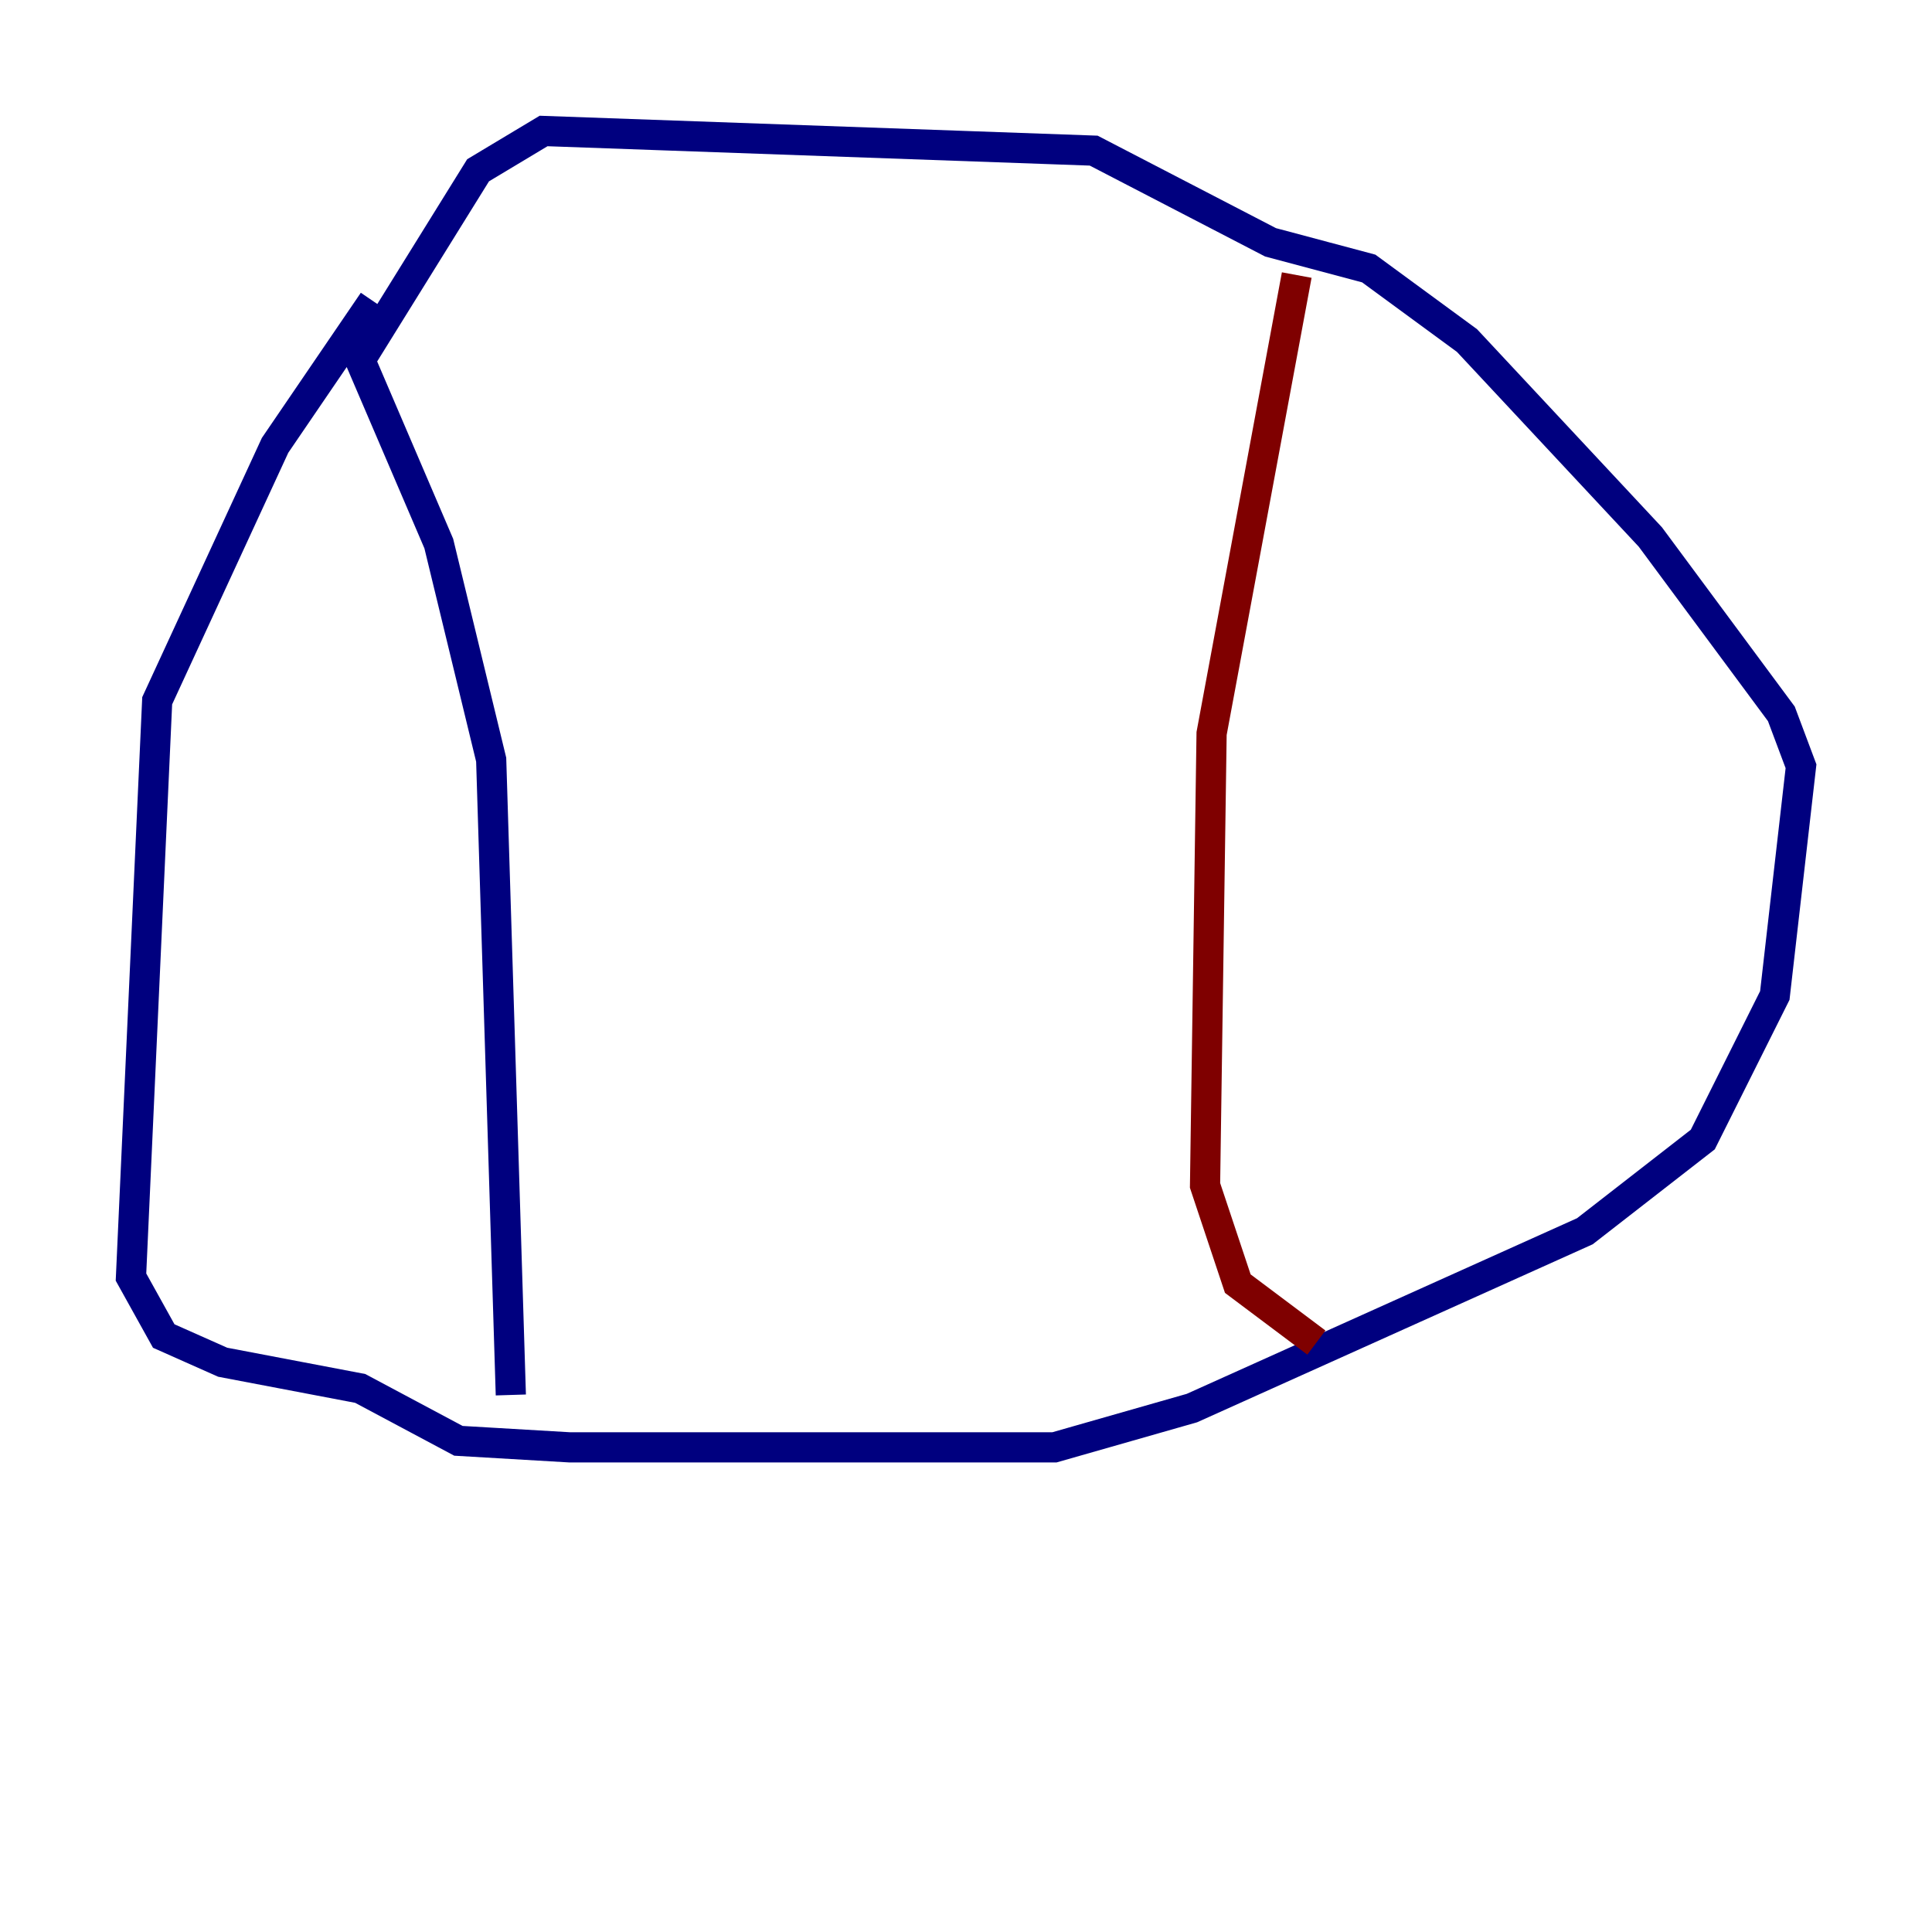 <?xml version="1.0" encoding="utf-8" ?>
<svg baseProfile="tiny" height="128" version="1.2" viewBox="0,0,128,128" width="128" xmlns="http://www.w3.org/2000/svg" xmlns:ev="http://www.w3.org/2001/xml-events" xmlns:xlink="http://www.w3.org/1999/xlink"><defs /><polyline fill="none" points="24.732,19.959 18.224,29.505 10.414,46.427 8.678,84.61 10.848,88.515 14.752,90.251 23.864,91.986 30.373,95.458 37.749,95.891 69.858,95.891 78.969,93.288 105.003,81.573 112.814,75.498 117.586,65.953 119.322,50.766 118.02,47.295 109.342,35.58 97.193,22.563 90.685,17.79 84.176,16.054 72.461,9.98 36.014,8.678 31.675,11.281 23.864,23.864 29.071,36.014 32.542,50.332 33.844,92.42" stroke="#00007f" stroke-width="2" /><polyline fill="none" points="85.912,18.224 80.271,48.597 79.837,78.536 82.007,85.044 87.214,88.949" stroke="#7f0000" stroke-width="2" /></svg>